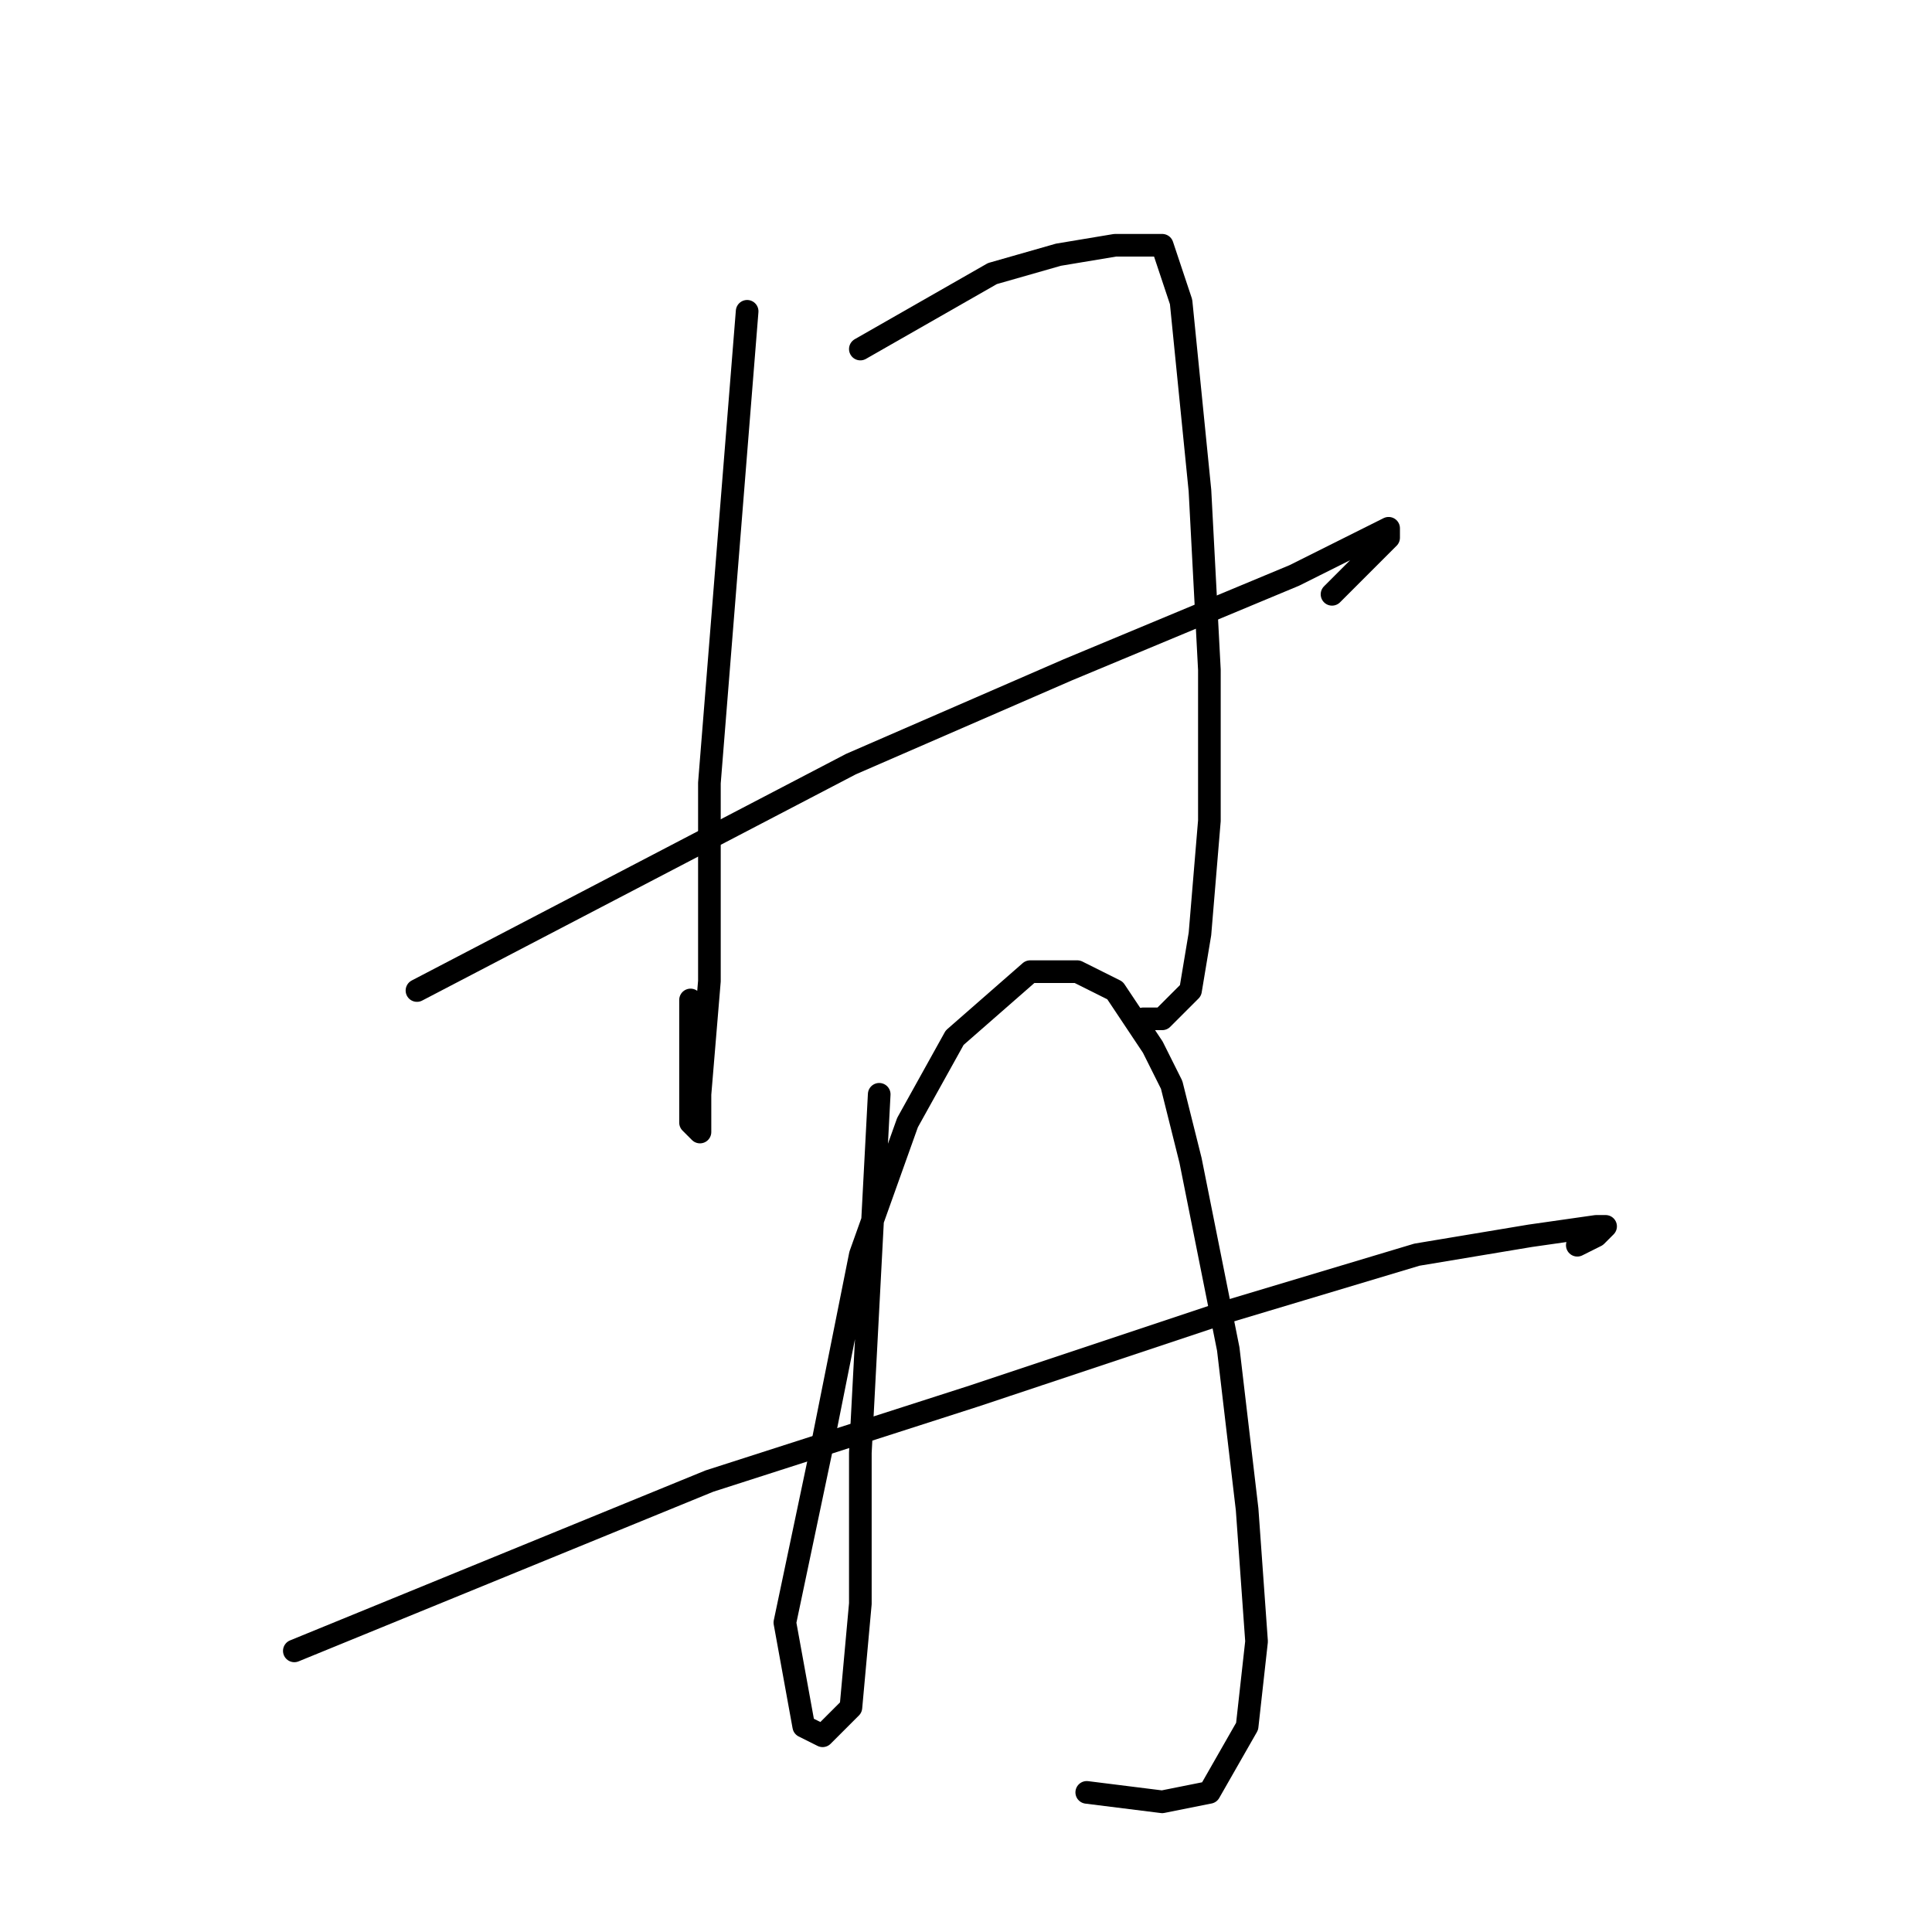 <?xml version="1.0" standalone="no"?>
    <svg width="256" height="256" xmlns="http://www.w3.org/2000/svg" version="1.1">
    <polyline stroke="black" stroke-width="3" stroke-linecap="round" fill="transparent" stroke-linejoin="round" points="99 41.25 96.5 72.5 94 103.75 94 130 92.75 145 92.75 150 91.5 148.75 91.5 132.5 91.5 132.5 " />
        <polyline stroke="black" stroke-width="3" stroke-linecap="round" fill="transparent" stroke-linejoin="round" points="114 46.25 122.75 41.25 131.5 36.25 140.25 33.75 147.75 32.5 154 32.5 156.5 40 159 65 160.25 88.75 160.25 108.75 159 123.75 157.75 131.25 154 135 151.5 135 151.5 135 " />
        <polyline stroke="black" stroke-width="3" stroke-linecap="round" fill="transparent" stroke-linejoin="round" points="55.25 131.25 84 116.25 112.75 101.25 141.5 88.75 171.5 76.25 181.5 71.25 184 70 184 71.25 176.5 78.75 176.5 78.75 " />
        <polyline stroke="black" stroke-width="3" stroke-linecap="round" fill="transparent" stroke-linejoin="round" points="116.5 145 115.25 168.75 114 192.5 114 212.5 112.75 226.25 109 230 106.5 228.75 104 215 109 191.25 114 166.25 120.25 148.75 126.5 137.5 136.5 128.75 142.75 128.75 147.75 131.25 152.75 138.75 155.25 143.75 157.75 153.75 162.75 178.75 165.25 200 166.5 217.5 165.25 228.75 160.25 237.5 154 238.75 144 237.5 144 237.5 " />
        <polyline stroke="black" stroke-width="3" stroke-linecap="round" fill="transparent" stroke-linejoin="round" points="39 218.75 66.5 207.5 94 196.25 129 185 162.75 173.75 187.75 166.25 202.75 163.75 211.5 162.5 212.75 162.5 211.5 163.75 209 165 209 165 " />
        </svg>